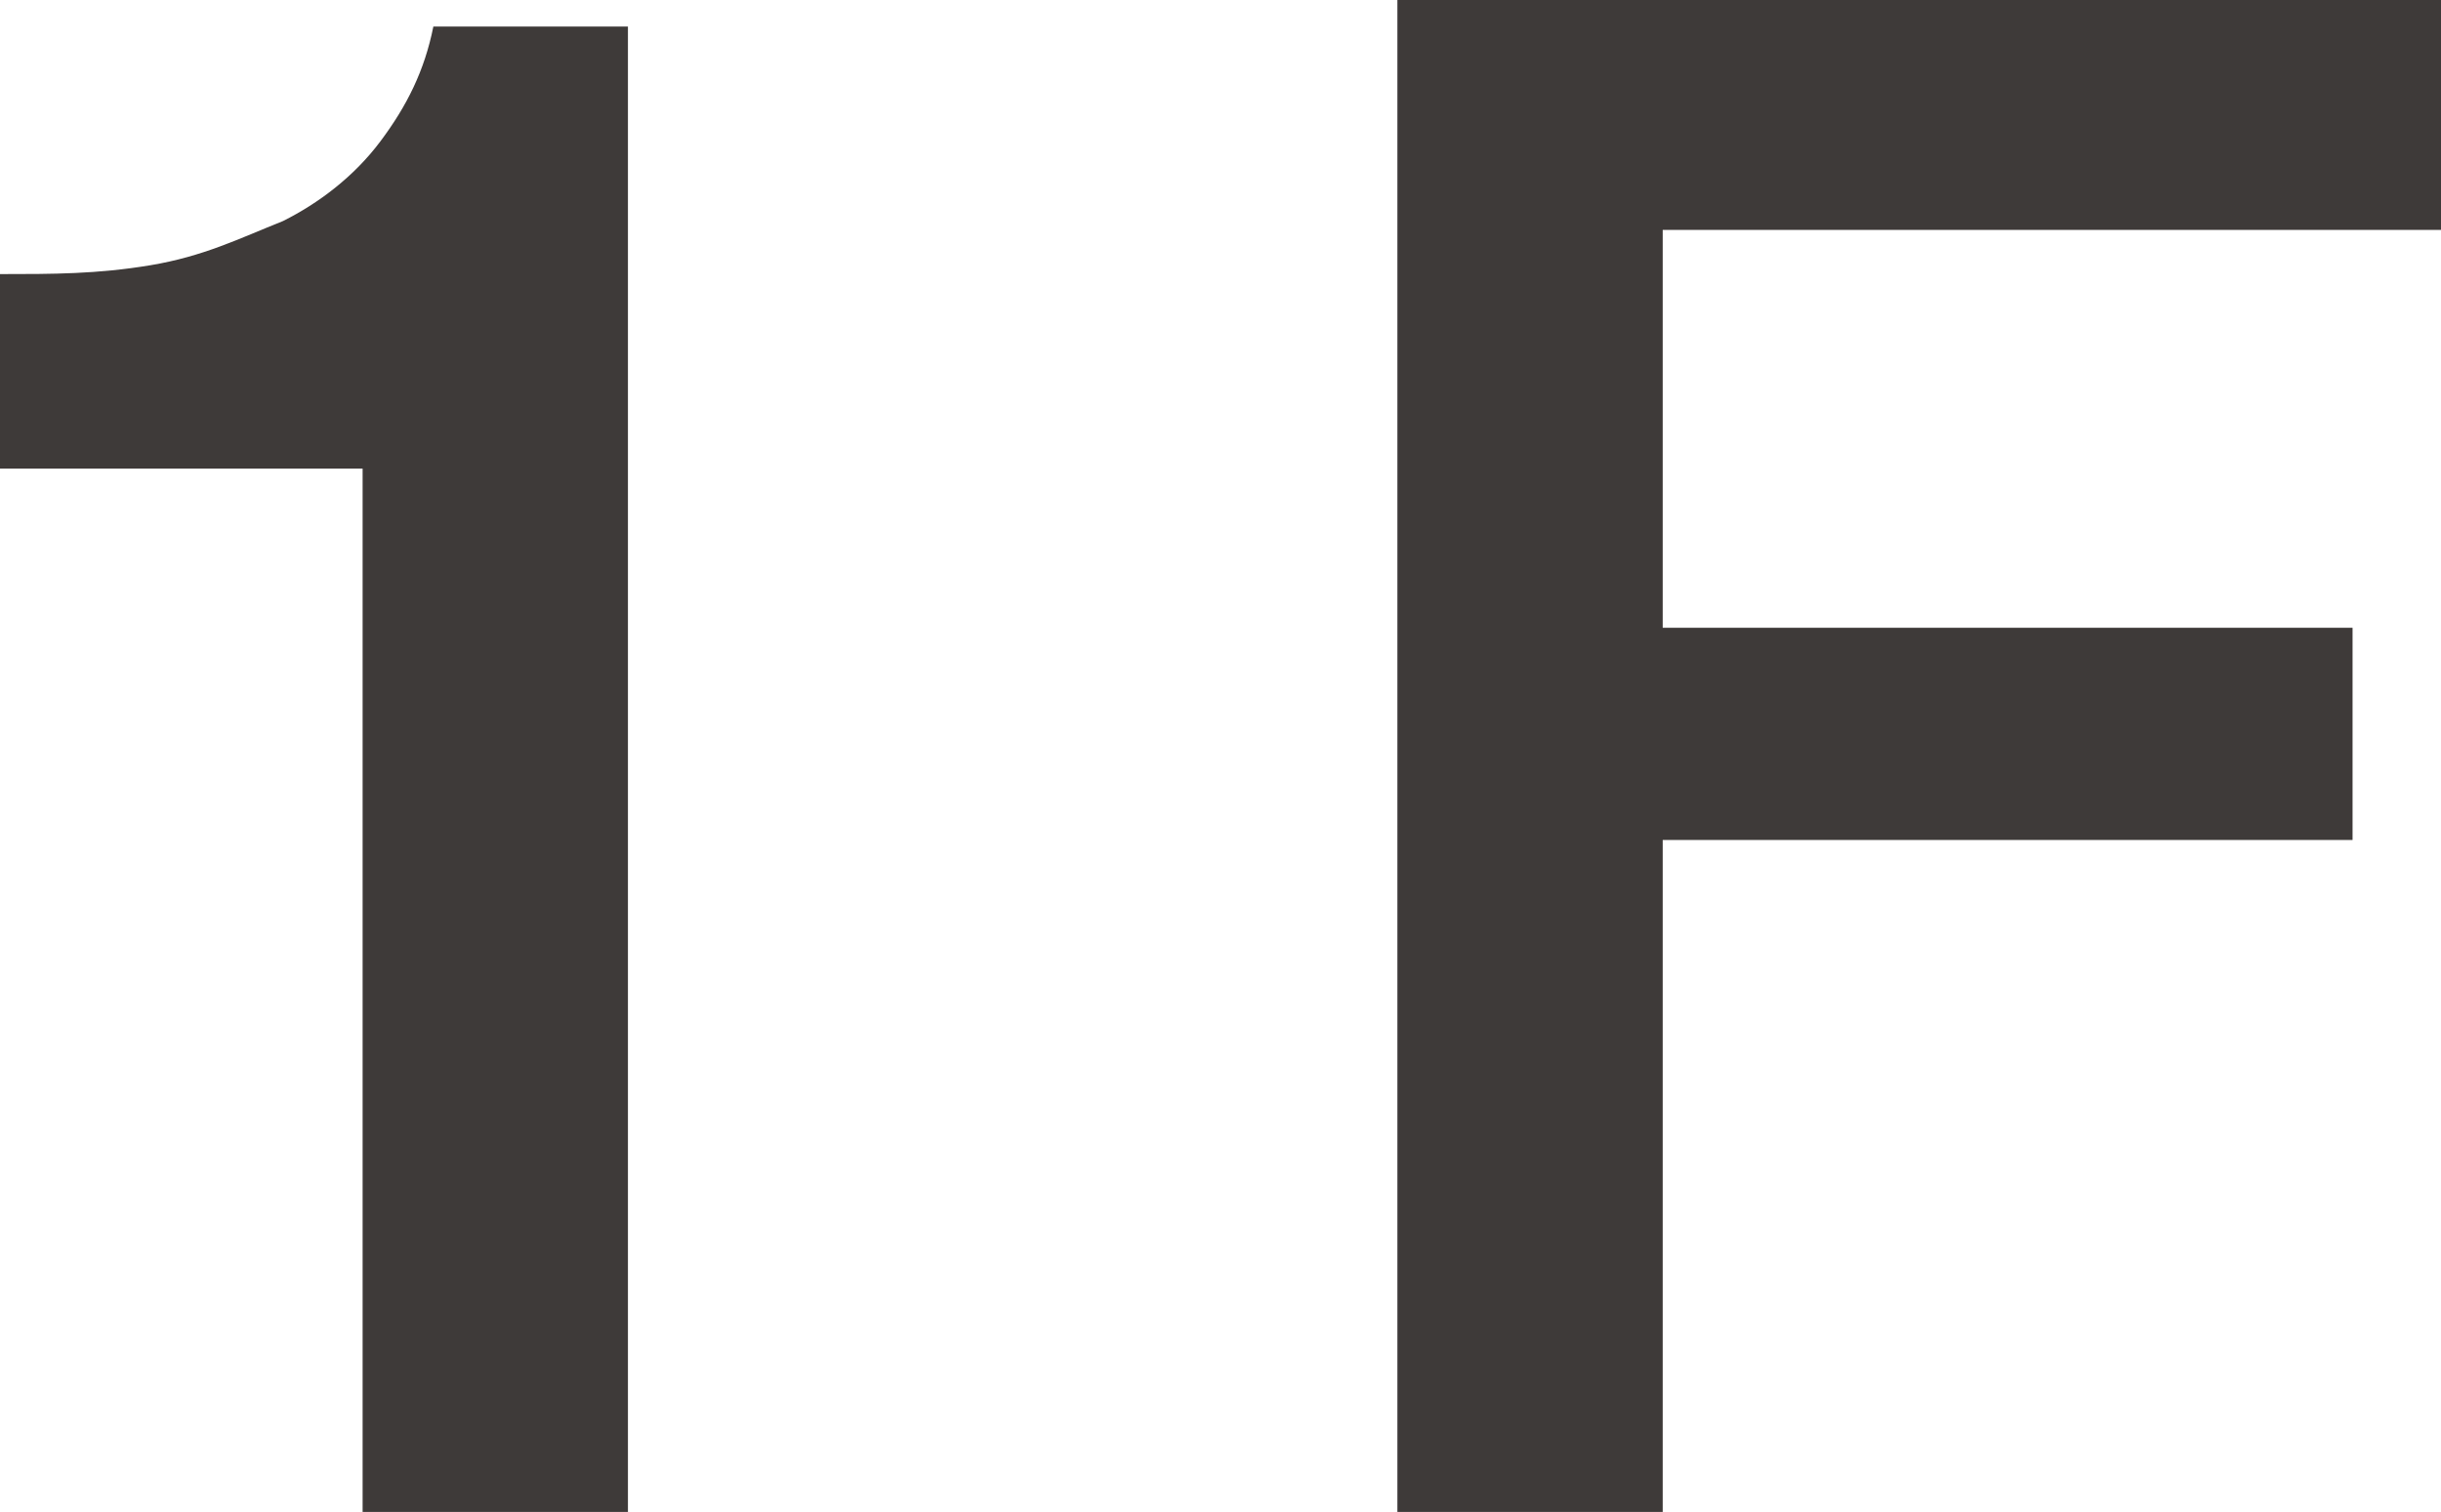 <?xml version="1.0" encoding="utf-8"?>
<!-- Generator: Adobe Illustrator 21.1.0, SVG Export Plug-In . SVG Version: 6.00 Build 0)  -->
<svg version="1.1" id="_x32__x28_丸の内1_x29_" xmlns="http://www.w3.org/2000/svg" xmlns:xlink="http://www.w3.org/1999/xlink"
	 x="0px" y="0px" viewBox="0 0 27.6 17.1" style="enable-background:new 0 0 27.6 17.1;" xml:space="preserve">
<style type="text/css">
	.st0{fill:#3E3A39;}
</style>
<g>
	<path class="st0" d="M0,3.1c0.6,0,1.1,0,1.7-0.1s1-0.3,1.5-0.5C3.6,2.3,4,2,4.3,1.6c0.3-0.4,0.5-0.8,0.6-1.3h2.2v16.8h-3V5.3H0V3.1
		z"/>
	<path class="st0" d="M15.8,0h11.8v2.6h-8.8v4.5h7.8v2.4h-7.8v7.6h-3V0z"/>
</g>
</svg>
